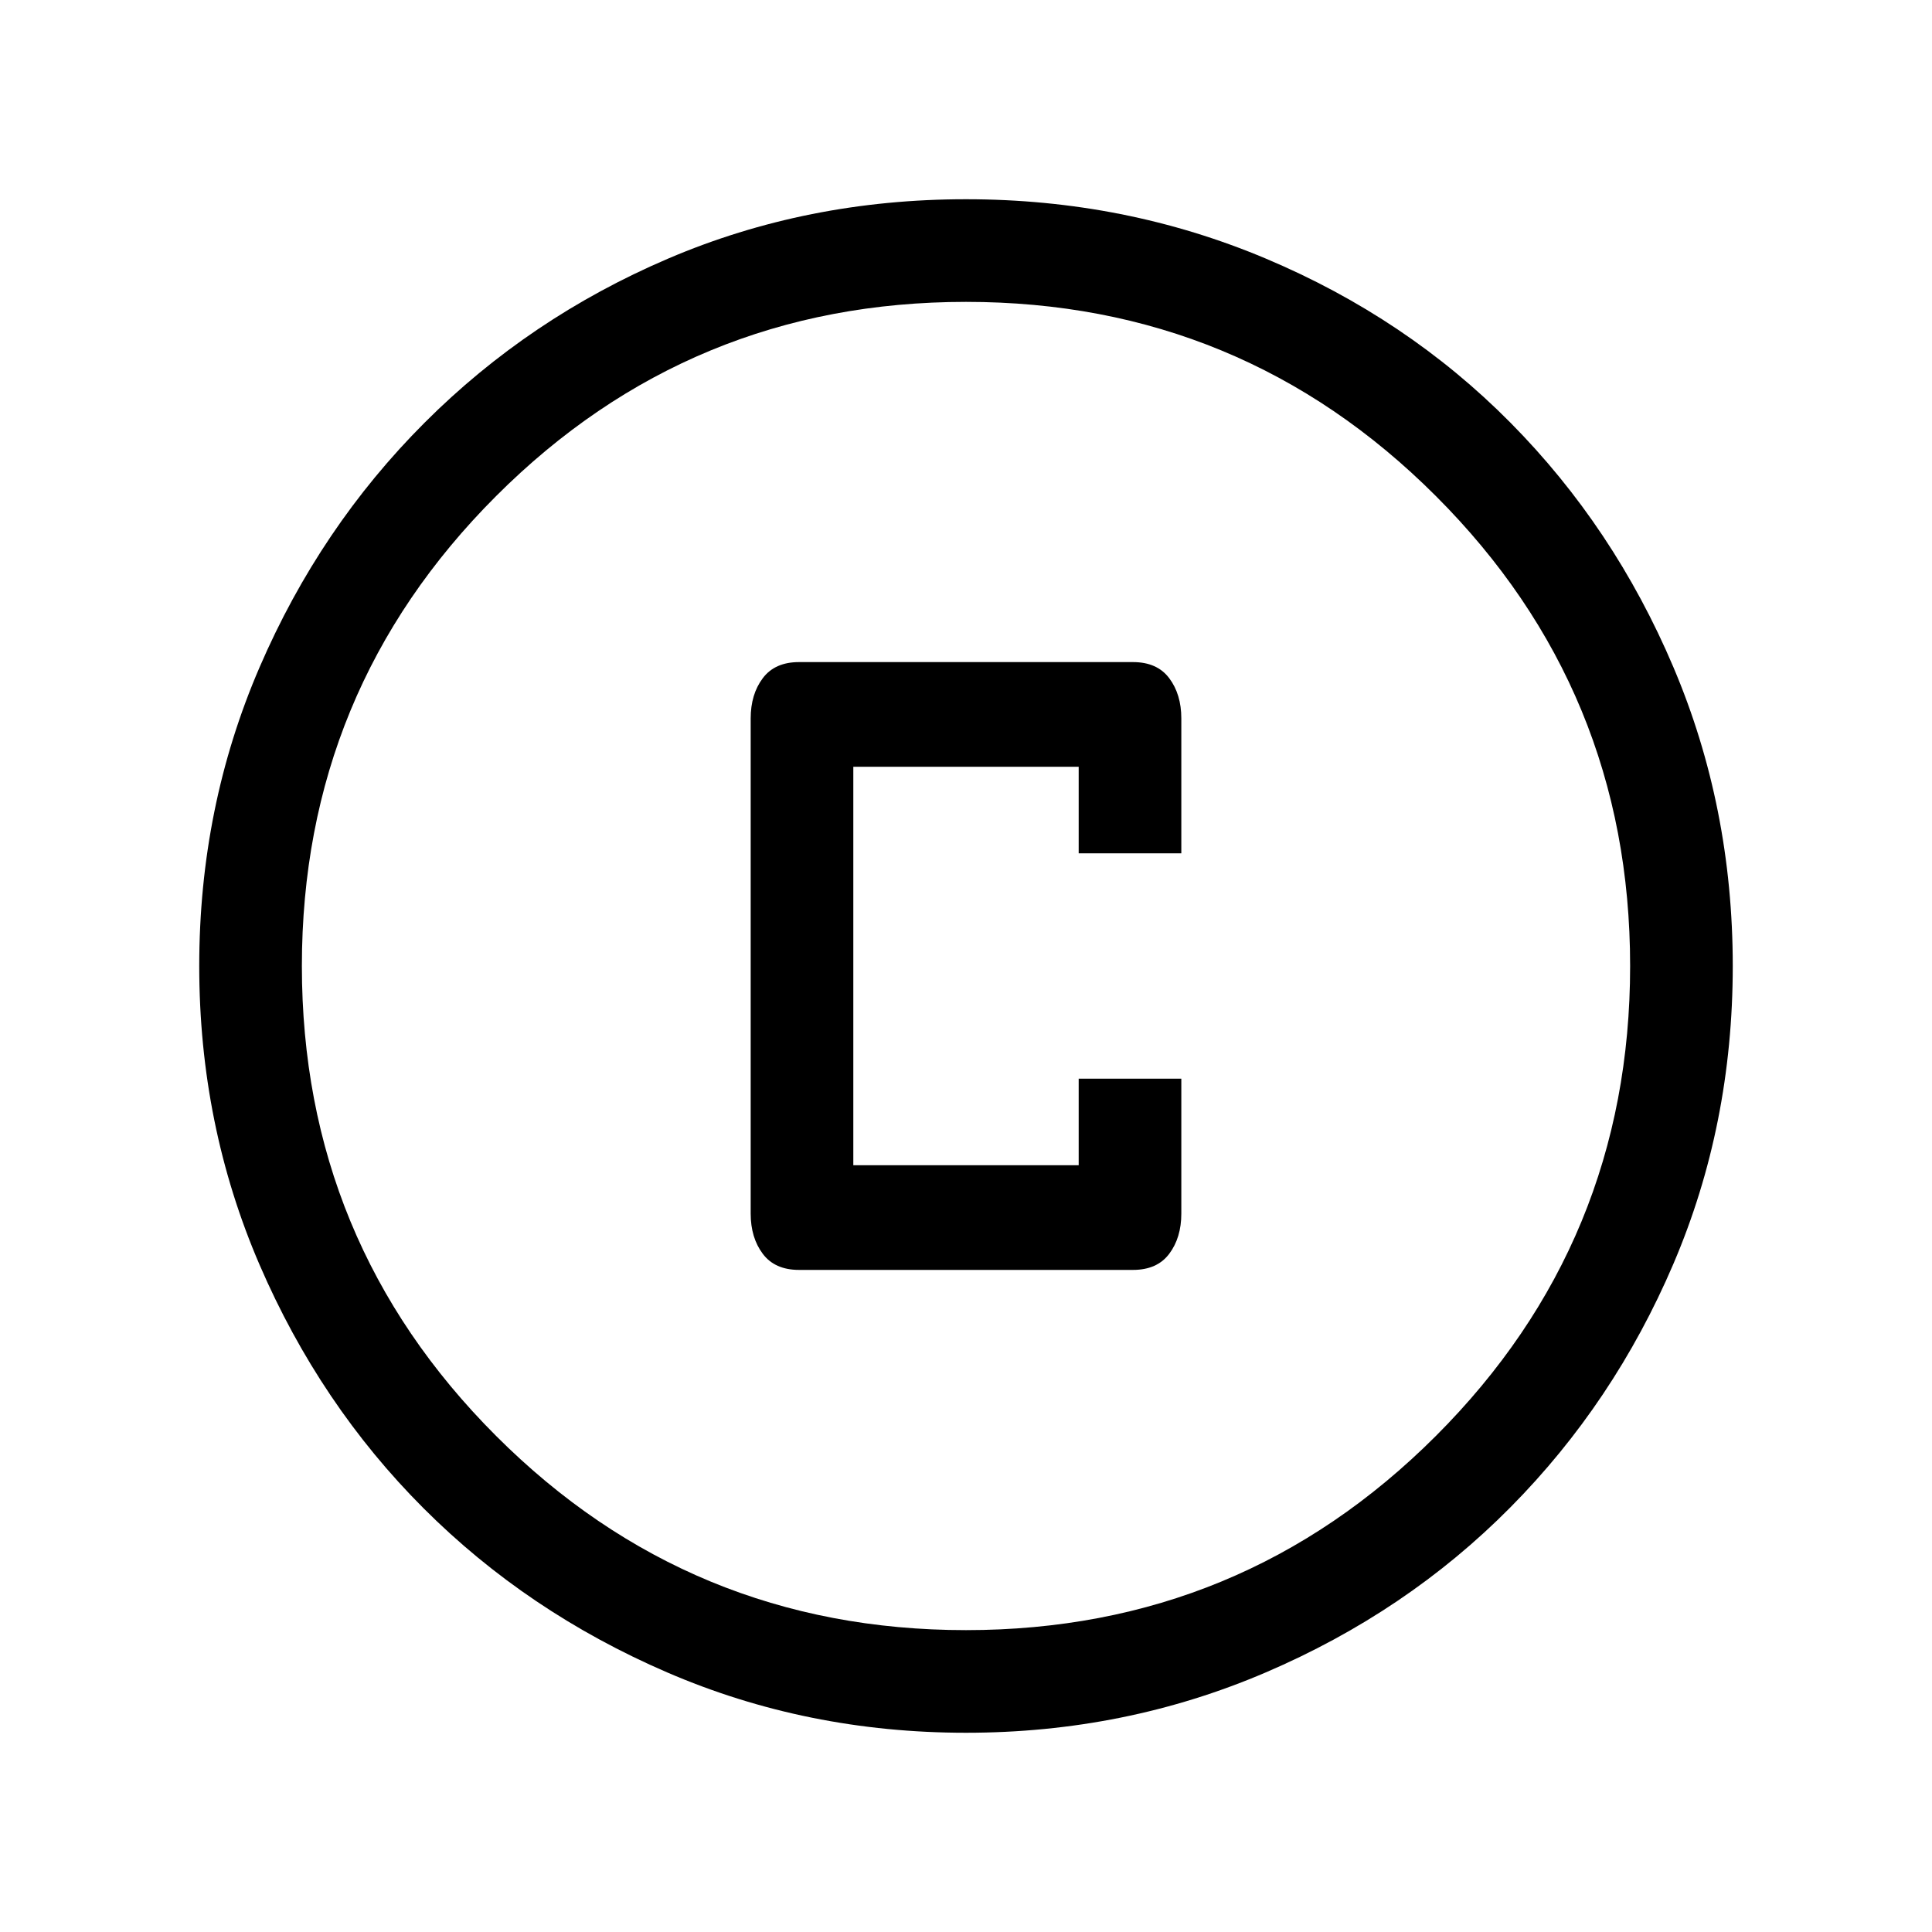 <svg xmlns="http://www.w3.org/2000/svg" height="40" width="40"><path d="M16.542 26.292h6.916q.5 0 .75-.334.25-.333.25-.833v-2.792h-2.125v1.792h-4.666v-8.25h4.666v1.792h2.125v-2.792q0-.5-.25-.833-.25-.334-.75-.334h-6.916q-.5 0-.75.334-.25.333-.25.833v10.25q0 .5.25.833.25.334.75.334ZM20 35.875q-3.292 0-6.188-1.25-2.895-1.25-5.041-3.396-2.146-2.146-3.396-5.041-1.25-2.896-1.25-6.188t1.25-6.187q1.25-2.896 3.417-5.063 2.166-2.167 5.041-3.396Q16.708 4.125 20 4.125t6.208 1.229q2.917 1.229 5.063 3.396t3.375 5.063q1.229 2.895 1.229 6.187 0 3.292-1.229 6.167t-3.375 5.041q-2.146 2.167-5.063 3.417-2.916 1.25-6.208 1.25Zm0-2.125q5.708 0 9.729-4.021Q33.75 25.708 33.75 20q0-5.708-4.021-9.729Q25.708 6.25 20 6.25q-5.708 0-9.729 4.021Q6.25 14.292 6.25 20q0 5.708 4.021 9.729Q14.292 33.75 20 33.75ZM20 20Z"/></svg>